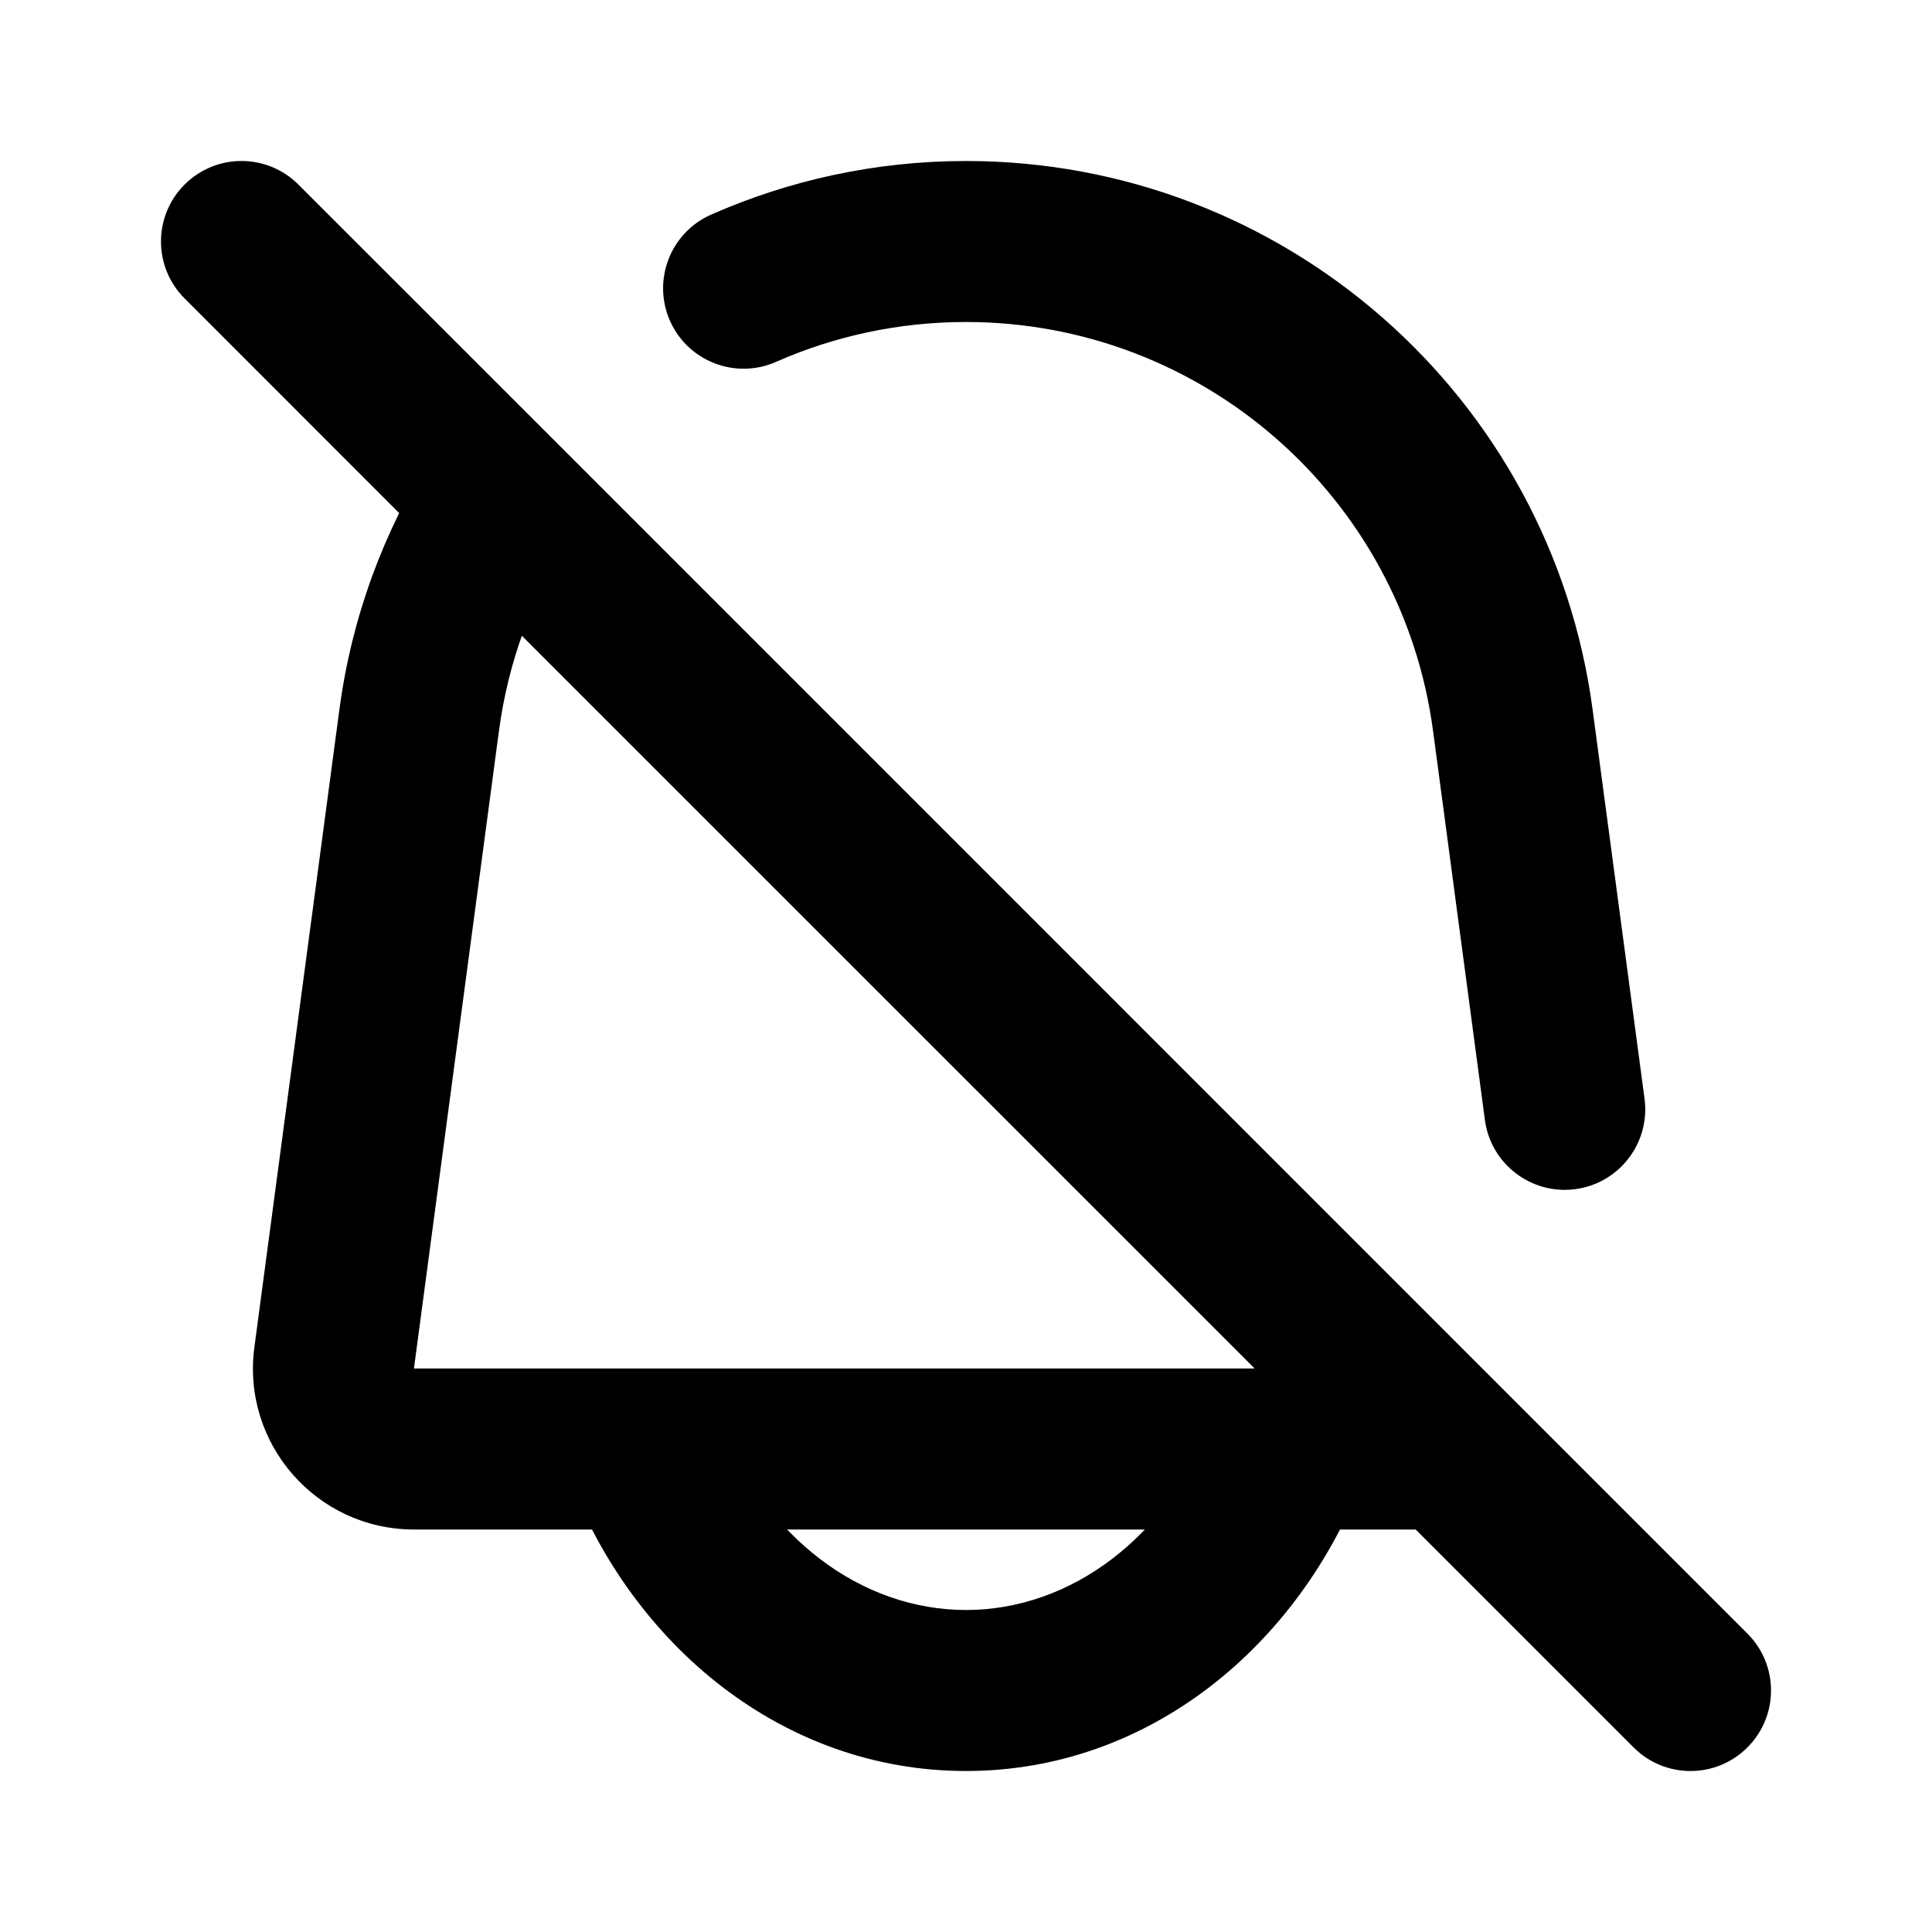 <svg width="24" height="24" viewBox="0 0 24 24" fill="none" xmlns="http://www.w3.org/2000/svg">
<path d="M4.151 16.868L5.142 17L4.151 16.868ZM5.207 8.947L4.216 8.815L5.207 8.947ZM3.707 2.293C3.317 1.902 2.683 1.902 2.293 2.293C1.902 2.683 1.902 3.317 2.293 3.707L3.707 2.293ZM20.293 21.707C20.683 22.098 21.317 22.098 21.707 21.707C22.098 21.317 22.098 20.683 21.707 20.293L20.293 21.707ZM18.793 8.947L19.784 8.815L19.784 8.815L18.793 8.947ZM8.834 2.666C8.329 2.888 8.1 3.479 8.322 3.984C8.545 4.489 9.136 4.718 9.641 4.495L8.834 2.666ZM18.446 13.913C18.519 14.46 19.022 14.845 19.57 14.772C20.117 14.699 20.502 14.196 20.429 13.648L18.446 13.913ZM5.142 17L6.198 9.08L4.216 8.815L3.16 16.736L5.142 17ZM2.293 3.707L5.493 6.908L6.908 5.493L3.707 2.293L2.293 3.707ZM5.355 5.667C4.768 6.598 4.369 7.664 4.216 8.815L6.198 9.08C6.313 8.22 6.61 7.426 7.046 6.734L5.355 5.667ZM5.493 6.908L17.293 18.707L18.707 17.293L6.908 5.493L5.493 6.908ZM17.293 18.707L20.293 21.707L21.707 20.293L18.707 17.293L17.293 18.707ZM18 17H5.142V19H18V17ZM3.16 16.736C3 17.935 3.933 19 5.142 19V17L5.142 17L3.16 16.736ZM15.066 17.644C14.511 19.1 13.297 20 12 20V22C14.281 22 16.143 20.432 16.934 18.356L15.066 17.644ZM12 20C10.703 20 9.489 19.1 8.934 17.644L7.066 18.356C7.857 20.432 9.719 22 12 22V20ZM12 4C14.934 4 17.414 6.172 17.802 9.08L19.784 8.815C19.264 4.914 15.936 2 12 2V4ZM12 2C10.88 2 9.807 2.237 8.834 2.666L9.641 4.495C10.364 4.176 11.163 4 12 4V2ZM17.802 9.08L18.446 13.913L20.429 13.648L19.784 8.815L17.802 9.08Z" fill="black"/>
</svg>
